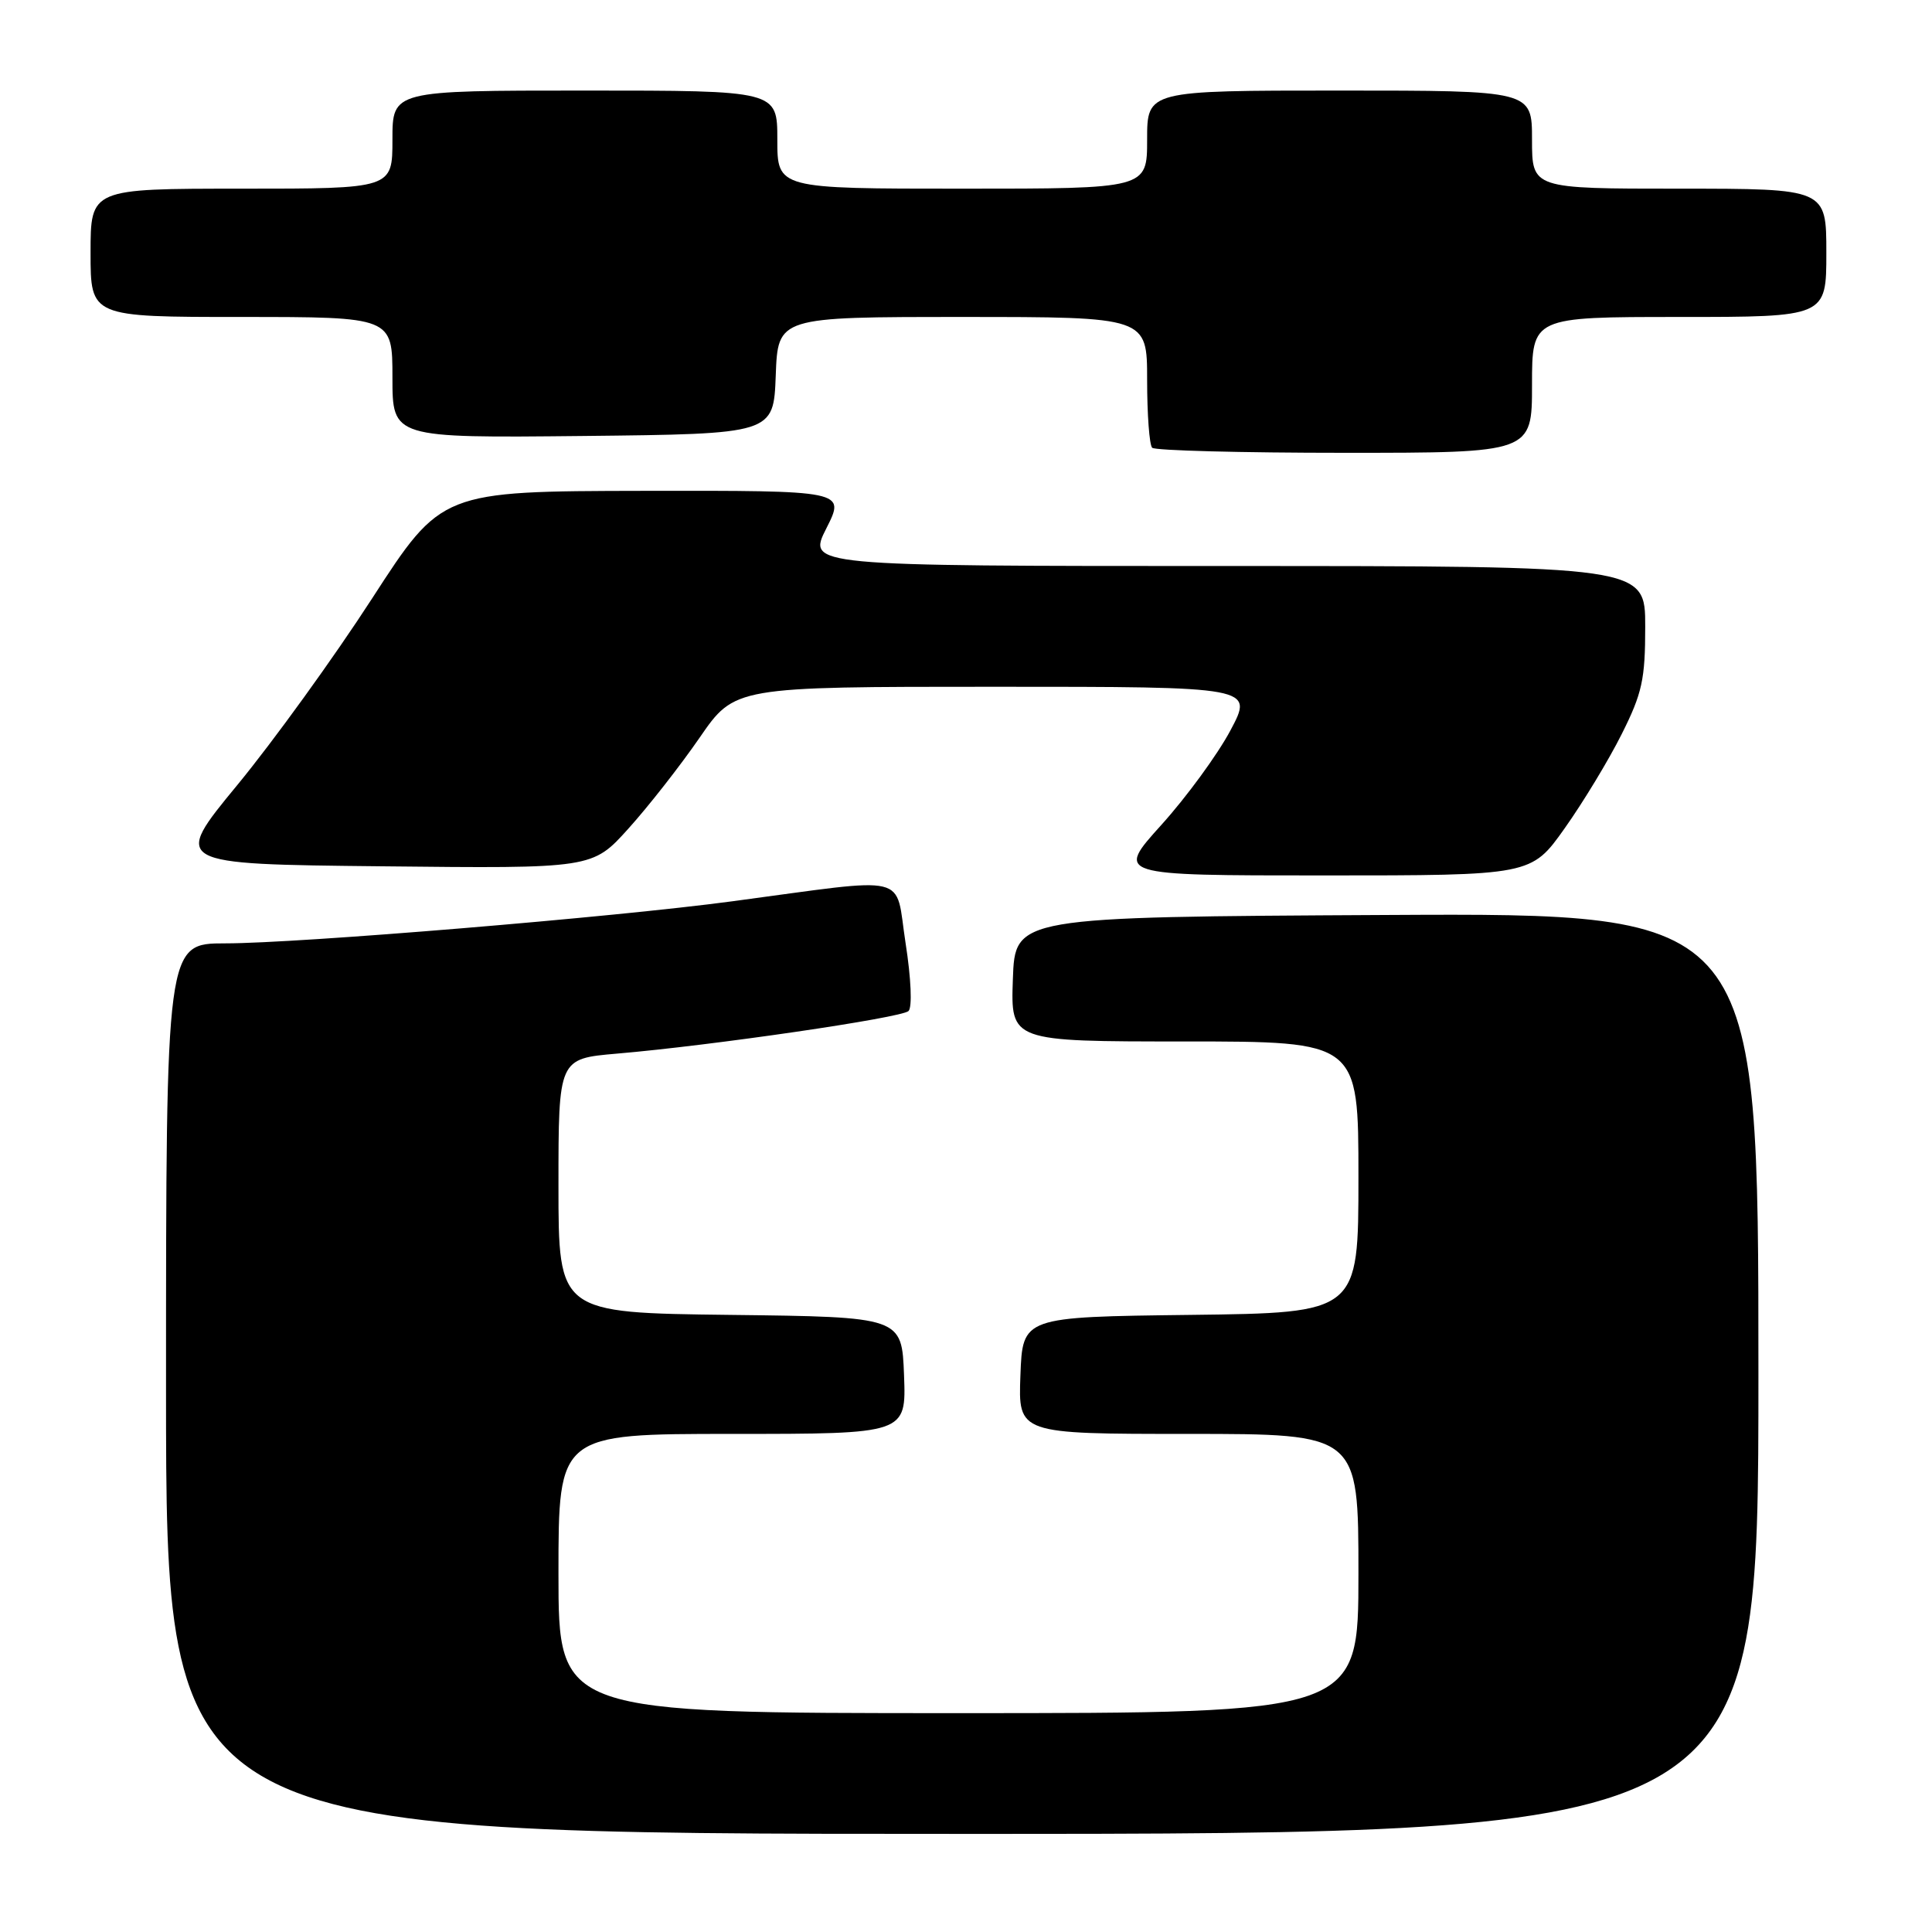 <?xml version="1.0" encoding="UTF-8" standalone="no"?>
<!DOCTYPE svg PUBLIC "-//W3C//DTD SVG 1.1//EN" "http://www.w3.org/Graphics/SVG/1.1/DTD/svg11.dtd" >
<svg xmlns="http://www.w3.org/2000/svg" xmlns:xlink="http://www.w3.org/1999/xlink" version="1.1" viewBox="0 0 256 256">
 <g >
 <path fill="currentColor"
d=" M 233.00 181.99 C 233.00 120.98 233.00 120.98 183.75 121.24 C 134.50 121.50 134.50 121.50 134.21 129.75 C 133.92 138.00 133.92 138.00 156.96 138.00 C 180.00 138.00 180.00 138.00 180.00 155.98 C 180.00 173.96 180.00 173.96 157.75 174.23 C 135.50 174.50 135.50 174.50 135.21 182.25 C 134.92 190.00 134.92 190.00 157.46 190.00 C 180.00 190.00 180.00 190.00 180.00 208.50 C 180.00 227.00 180.00 227.00 127.00 227.00 C 74.00 227.00 74.00 227.00 74.00 208.50 C 74.00 190.00 74.00 190.00 97.04 190.00 C 120.08 190.00 120.08 190.00 119.79 182.25 C 119.50 174.50 119.50 174.50 96.75 174.23 C 74.00 173.96 74.00 173.96 74.00 157.12 C 74.00 140.28 74.00 140.28 81.75 139.61 C 94.34 138.54 119.43 134.87 120.38 133.97 C 120.89 133.49 120.73 129.66 119.99 124.94 C 118.54 115.61 121.06 116.22 97.00 119.43 C 81.28 121.54 39.50 125.00 29.87 125.00 C 22.00 125.00 22.00 125.00 22.00 184.00 C 22.00 243.00 22.00 243.00 127.50 243.00 C 233.00 243.00 233.00 243.00 233.00 181.99 Z  M 207.33 109.75 C 209.77 106.31 213.17 100.70 214.88 97.28 C 217.60 91.86 218.00 90.02 218.00 83.03 C 218.00 75.00 218.00 75.00 162.48 75.00 C 106.97 75.00 106.97 75.00 109.50 70.00 C 112.03 65.00 112.03 65.00 85.27 65.04 C 58.50 65.09 58.50 65.09 49.31 79.29 C 44.25 87.11 36.22 98.22 31.46 104.00 C 22.81 114.50 22.81 114.50 50.65 114.79 C 78.50 115.09 78.50 115.09 83.27 109.79 C 85.90 106.88 90.14 101.46 92.70 97.75 C 97.35 91.00 97.35 91.00 131.74 91.00 C 166.12 91.00 166.12 91.00 163.03 96.80 C 161.33 99.99 157.21 105.62 153.89 109.30 C 147.84 116.00 147.84 116.00 175.37 116.00 C 202.90 116.00 202.90 116.00 207.33 109.75 Z  M 203.00 51.00 C 203.00 42.00 203.00 42.00 222.50 42.00 C 242.00 42.00 242.00 42.00 242.00 33.50 C 242.00 25.00 242.00 25.00 222.50 25.00 C 203.00 25.00 203.00 25.00 203.00 18.50 C 203.00 12.00 203.00 12.00 177.50 12.00 C 152.00 12.00 152.00 12.00 152.00 18.50 C 152.00 25.00 152.00 25.00 127.50 25.00 C 103.00 25.00 103.00 25.00 103.00 18.50 C 103.00 12.00 103.00 12.00 77.50 12.00 C 52.00 12.00 52.00 12.00 52.00 18.50 C 52.00 25.00 52.00 25.00 32.00 25.00 C 12.00 25.00 12.00 25.00 12.00 33.50 C 12.00 42.00 12.00 42.00 32.00 42.00 C 52.00 42.00 52.00 42.00 52.00 50.02 C 52.00 58.03 52.00 58.03 77.25 57.77 C 102.50 57.50 102.50 57.50 102.79 49.75 C 103.08 42.00 103.08 42.00 127.54 42.00 C 152.00 42.00 152.00 42.00 152.00 50.33 C 152.00 54.92 152.30 58.97 152.67 59.33 C 153.03 59.70 164.51 60.00 178.17 60.00 C 203.00 60.00 203.00 60.00 203.00 51.00 Z "/>
</g>
</svg>